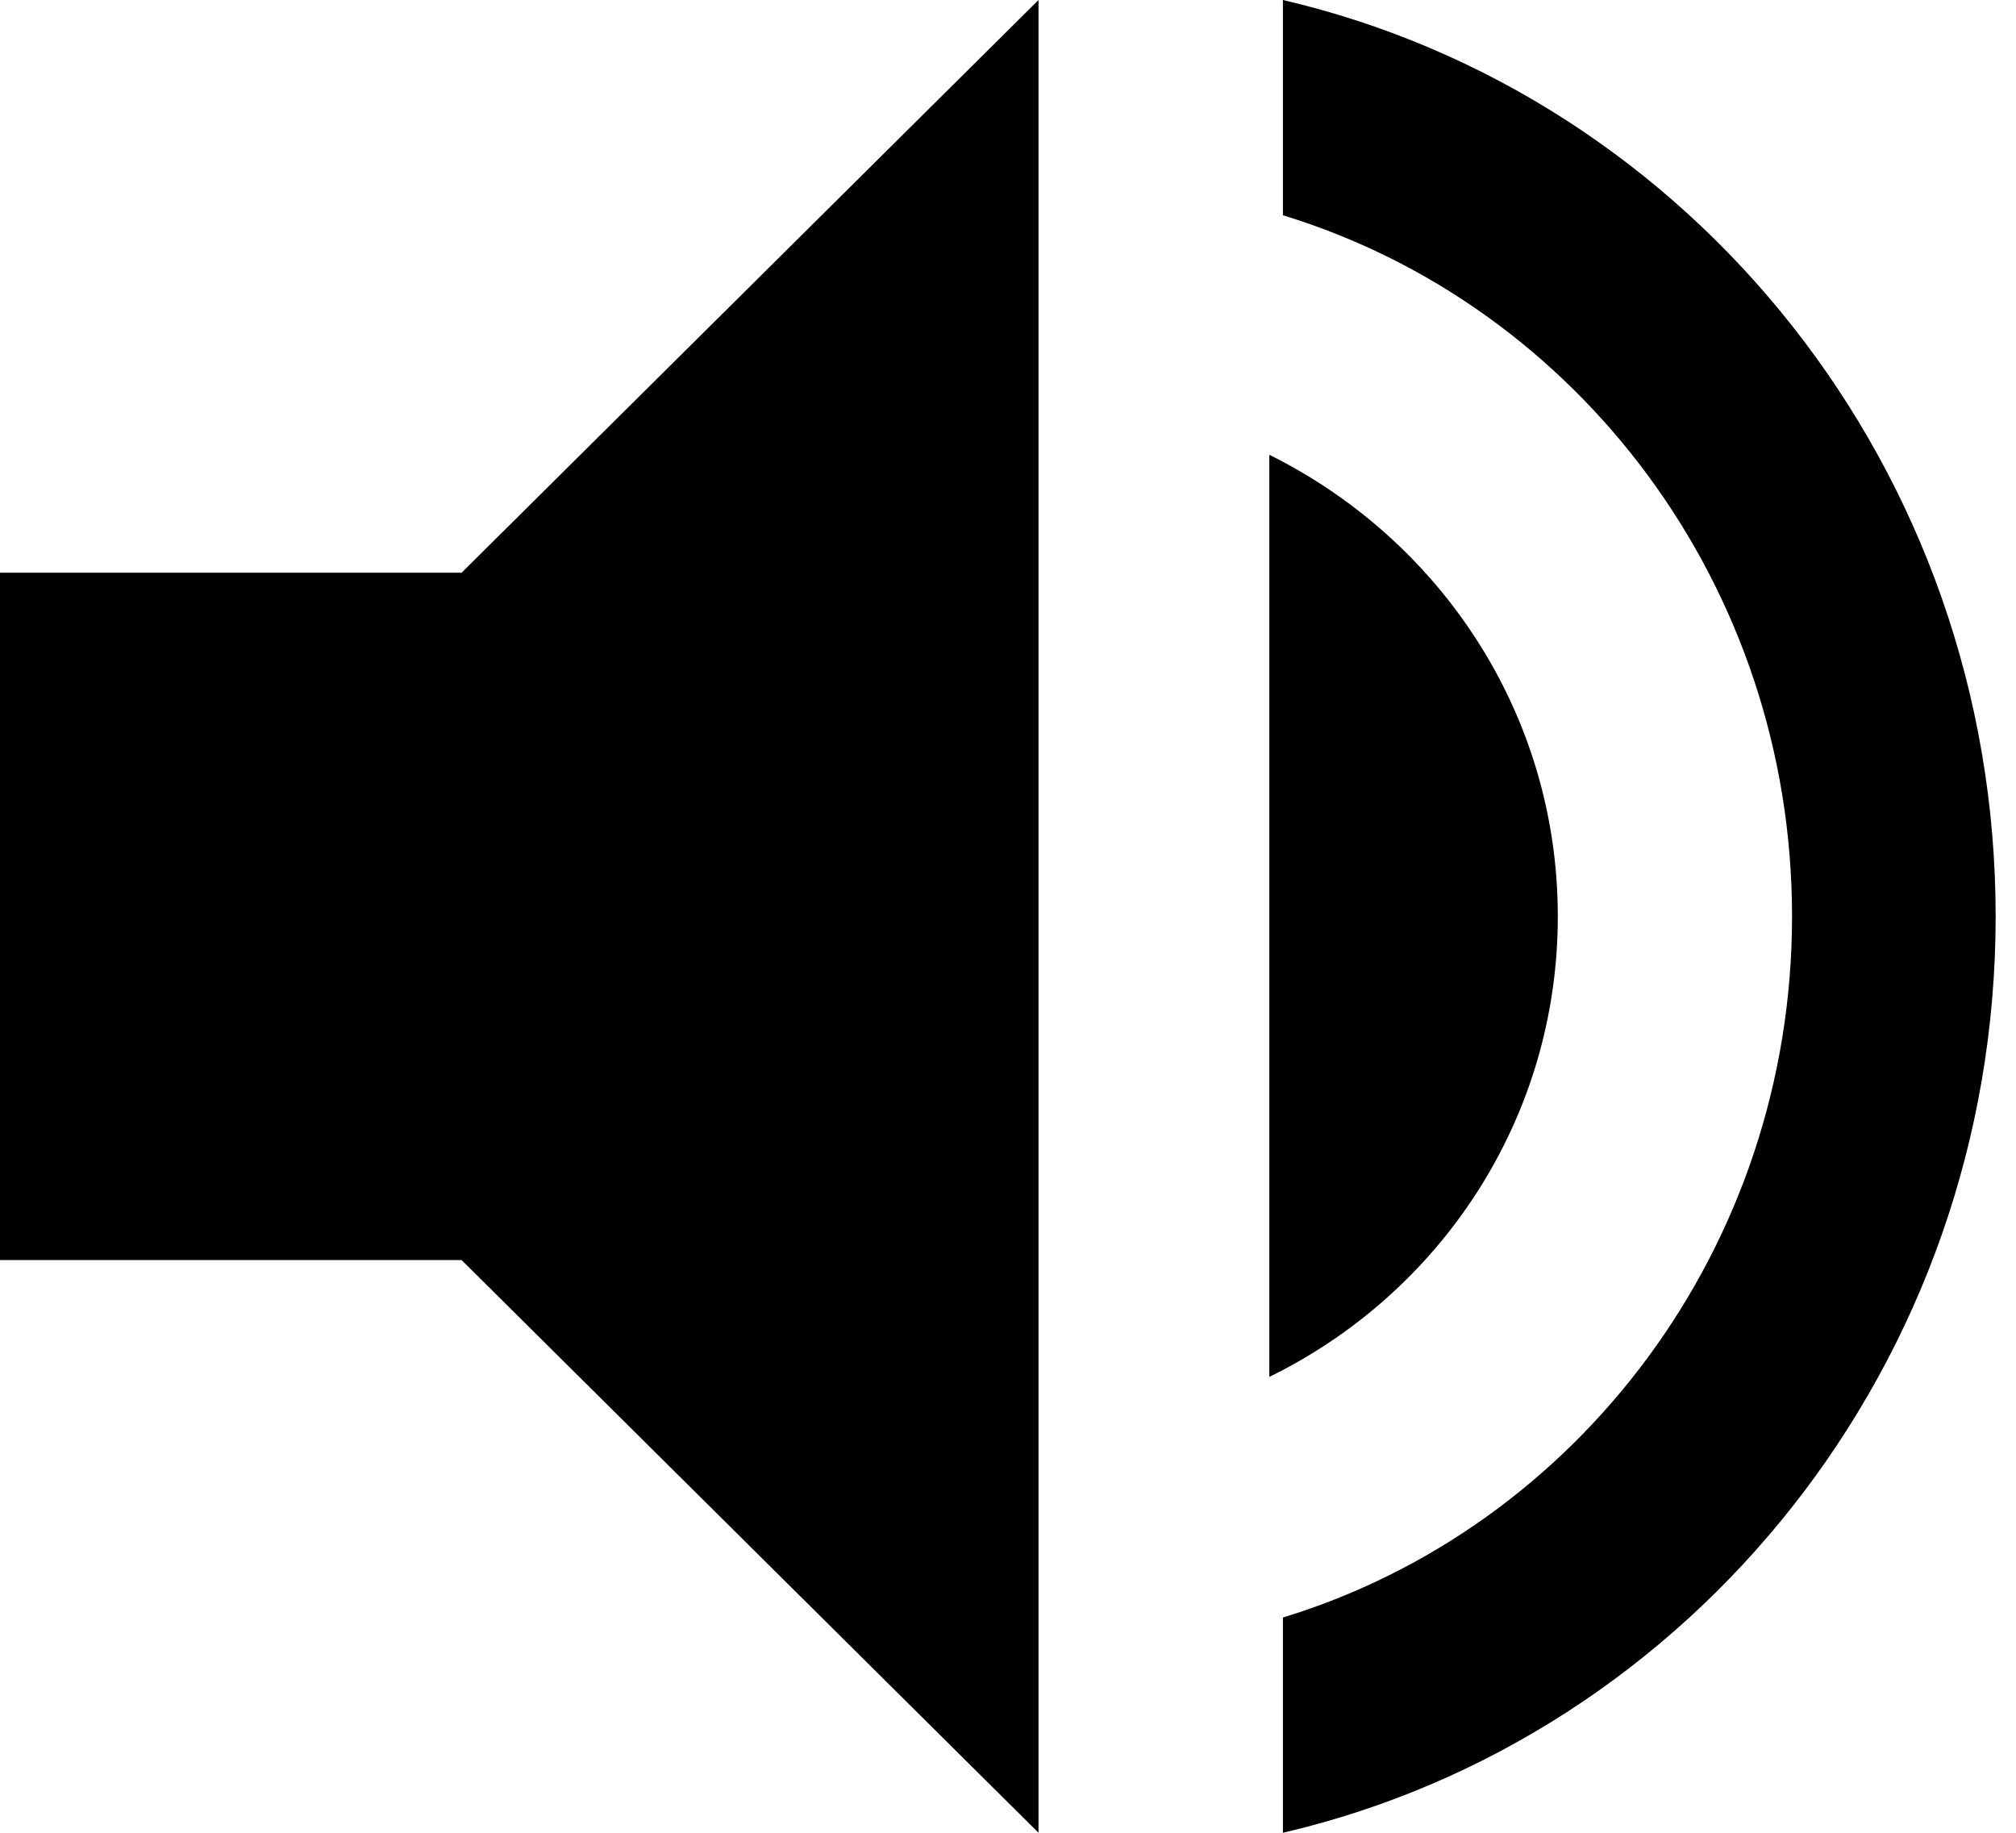 <svg width="22" height="20" viewBox="0 0 22 20" fill="none" xmlns="http://www.w3.org/2000/svg">
<g clip-path="url(#clip0_159_123)">
<path d="M17 10C17 7.787 15.716 5.888 13.852 4.963V15.025C15.716 14.113 17 12.213 17 10ZM0 6.25V13.75H5.037L11.333 20V0L5.037 6.25H0Z" fill="black"/>
<path d="M14 0V2.349C17.211 3.33 19.556 6.385 19.556 10C19.556 13.615 17.211 16.671 14 17.651V20C18.456 18.962 21.778 14.88 21.778 10C21.778 5.12 18.456 1.038 14 0Z" fill="black"/>
</g>
<defs>
<clipPath id="clip0_159_123">
<rect width="22" height="20" fill="white"/>
</clipPath>
</defs>
</svg>
